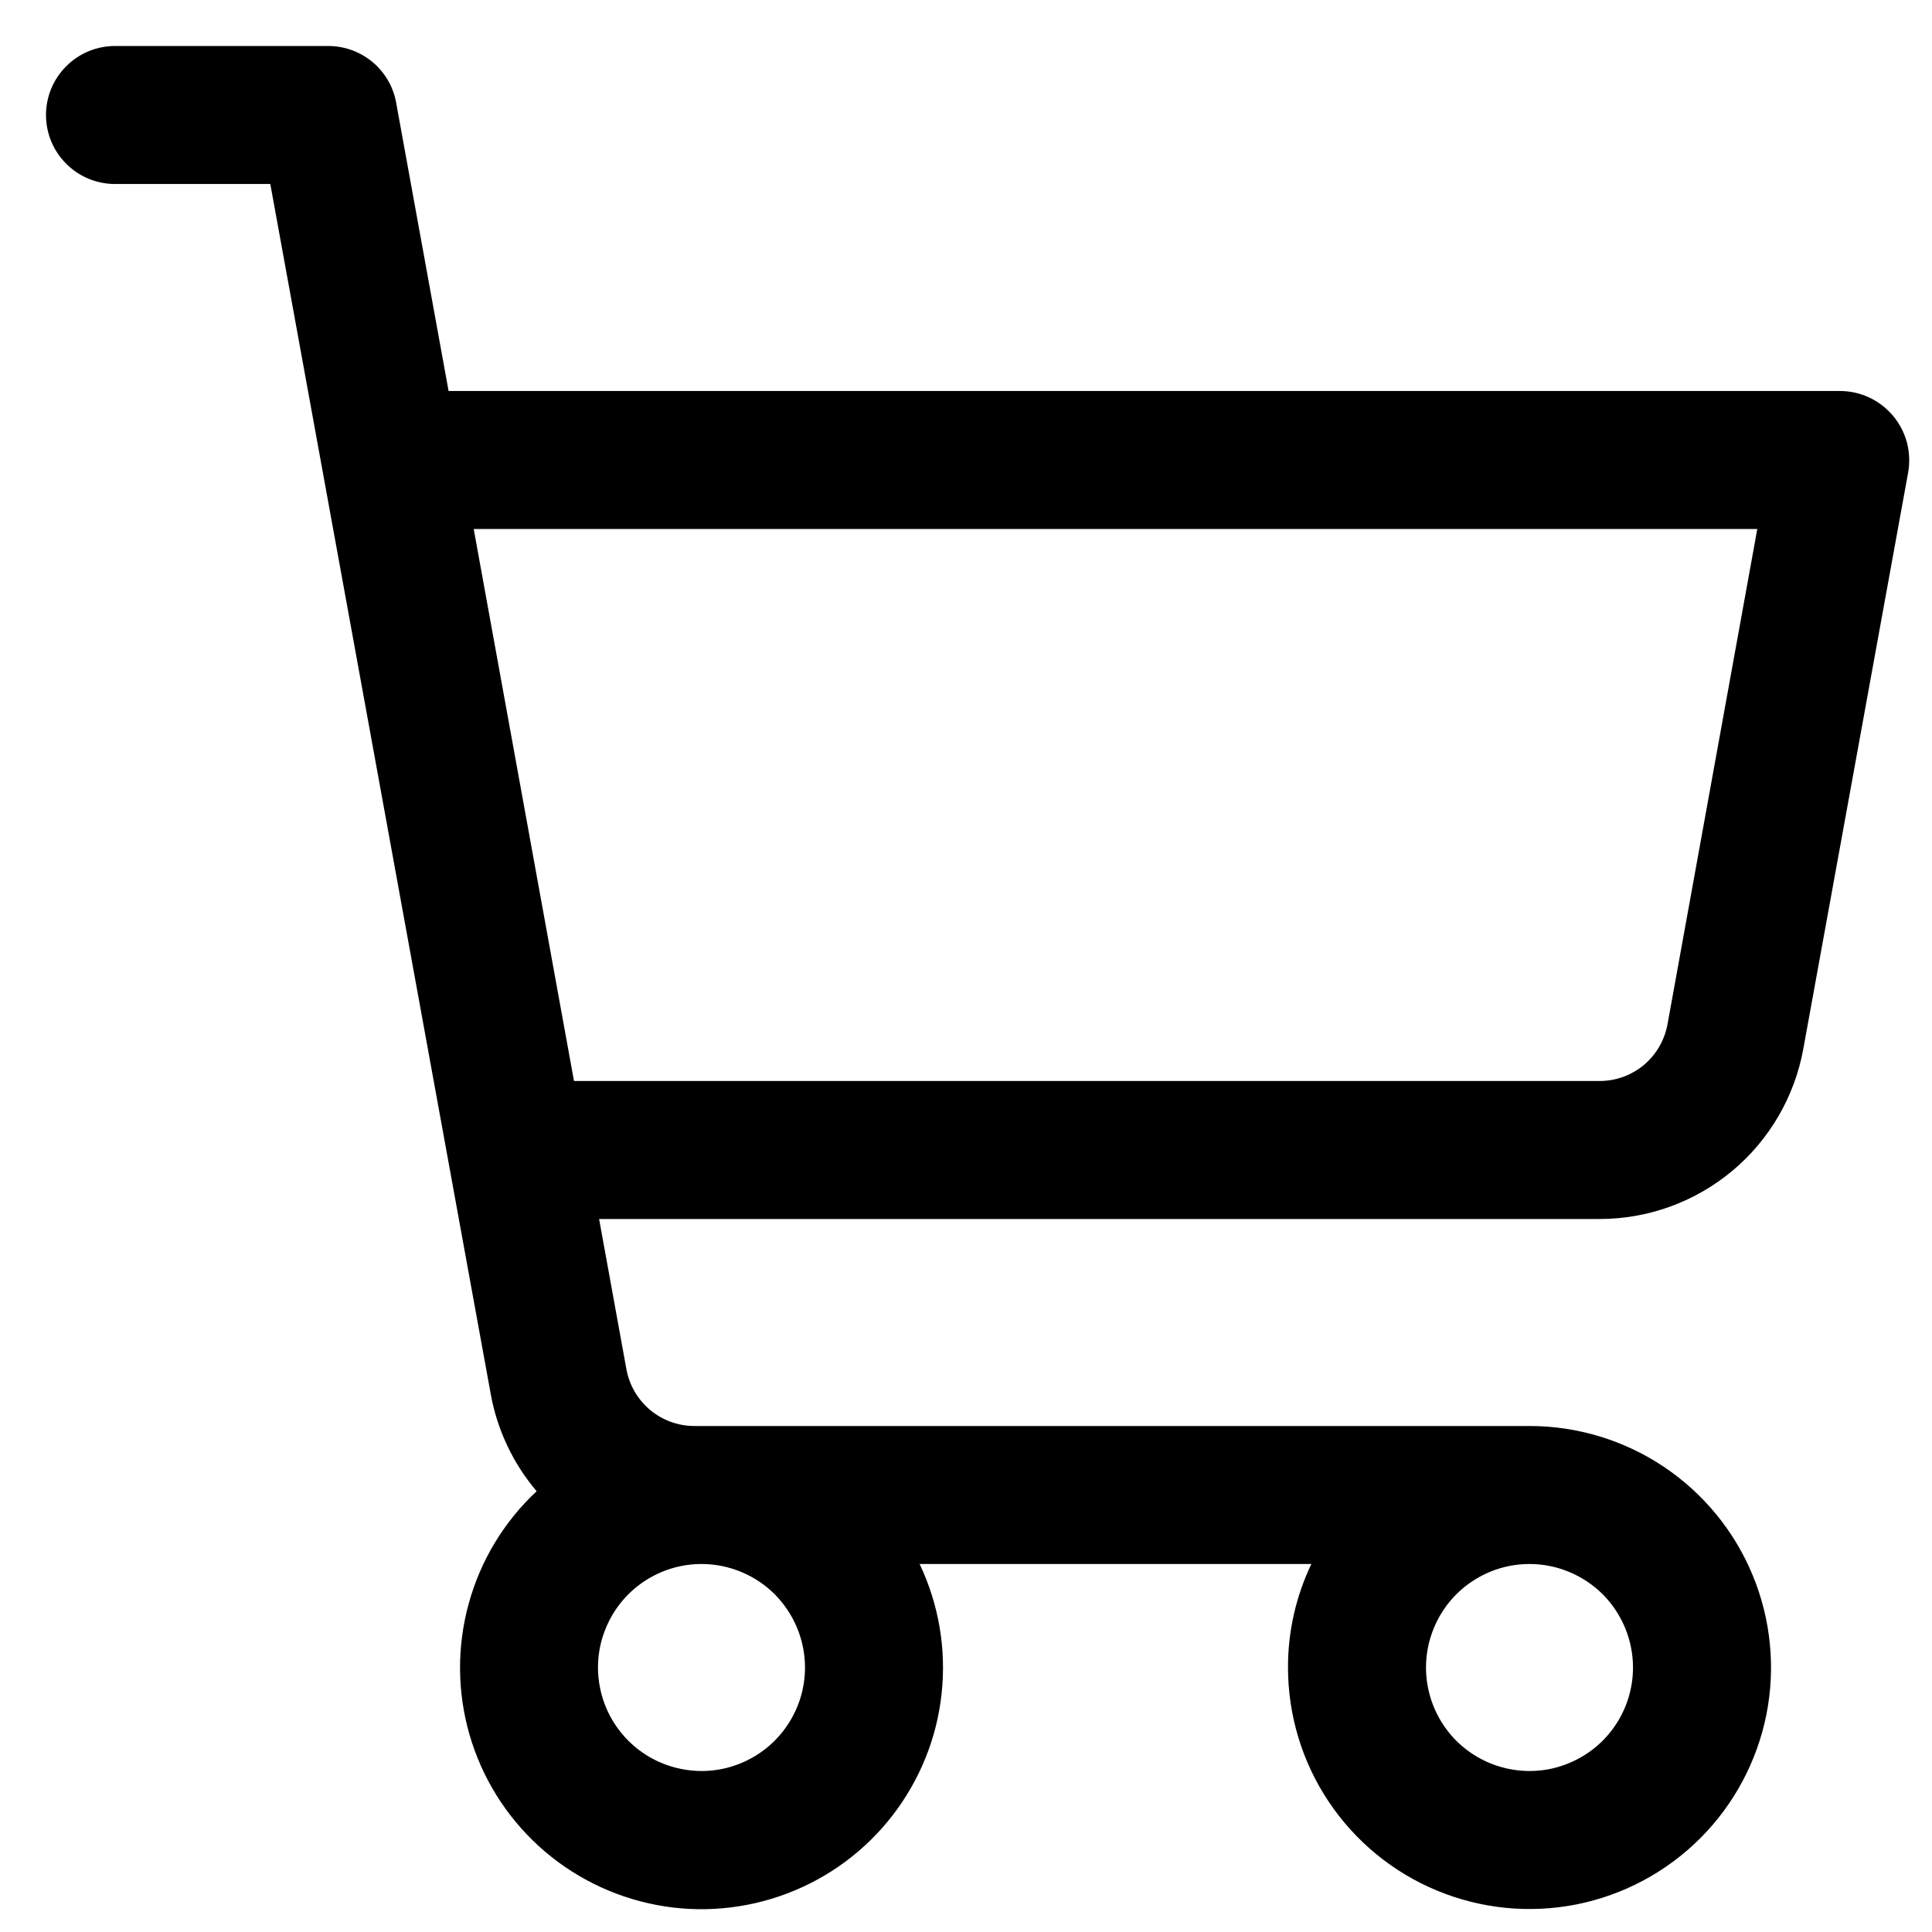 <svg width="21" height="21" viewBox="0 0 21 21" fill="none" xmlns="http://www.w3.org/2000/svg">
<path d="M20.576 4.519C20.505 4.435 20.417 4.367 20.318 4.321C20.218 4.274 20.11 4.25 20 4.25H4.876L4.306 1.116C4.275 0.943 4.184 0.787 4.049 0.674C3.914 0.562 3.744 0.5 3.568 0.5H1.25C1.051 0.5 0.86 0.579 0.72 0.72C0.579 0.86 0.5 1.051 0.5 1.25C0.5 1.449 0.579 1.64 0.72 1.78C0.86 1.921 1.051 2 1.25 2H2.938L5.334 15.152C5.404 15.542 5.577 15.907 5.833 16.209C5.479 16.54 5.223 16.962 5.095 17.43C4.966 17.897 4.969 18.391 5.104 18.857C5.239 19.323 5.5 19.742 5.858 20.068C6.217 20.395 6.659 20.615 7.135 20.706C7.611 20.797 8.103 20.753 8.557 20.581C9.01 20.409 9.407 20.115 9.703 19.731C9.999 19.347 10.184 18.889 10.235 18.407C10.287 17.925 10.204 17.438 9.996 17H14.254C14.086 17.351 13.999 17.736 14 18.125C14 18.644 14.154 19.152 14.442 19.583C14.731 20.015 15.141 20.352 15.62 20.55C16.1 20.749 16.628 20.801 17.137 20.7C17.646 20.598 18.114 20.348 18.481 19.981C18.848 19.614 19.098 19.146 19.2 18.637C19.301 18.128 19.249 17.6 19.05 17.12C18.852 16.641 18.515 16.231 18.083 15.942C17.652 15.654 17.144 15.5 16.625 15.5H7.547C7.372 15.5 7.201 15.438 7.067 15.326C6.932 15.213 6.841 15.057 6.809 14.884L6.512 13.25H17.387C17.914 13.25 18.424 13.065 18.829 12.727C19.233 12.39 19.506 11.921 19.601 11.402L20.741 5.134C20.76 5.026 20.755 4.914 20.727 4.808C20.698 4.702 20.647 4.603 20.576 4.519ZM8.75 18.125C8.75 18.348 8.684 18.565 8.56 18.75C8.437 18.935 8.261 19.079 8.056 19.164C7.85 19.25 7.624 19.272 7.406 19.228C7.187 19.185 6.987 19.078 6.83 18.921C6.672 18.763 6.565 18.563 6.522 18.345C6.478 18.126 6.5 17.9 6.586 17.695C6.671 17.489 6.815 17.313 7 17.19C7.185 17.066 7.402 17 7.625 17C7.923 17 8.21 17.119 8.421 17.329C8.631 17.541 8.75 17.827 8.75 18.125ZM17.75 18.125C17.75 18.348 17.684 18.565 17.56 18.75C17.437 18.935 17.261 19.079 17.055 19.164C16.85 19.25 16.624 19.272 16.405 19.228C16.187 19.185 15.987 19.078 15.829 18.921C15.672 18.763 15.565 18.563 15.522 18.345C15.478 18.126 15.501 17.9 15.586 17.695C15.671 17.489 15.815 17.313 16 17.19C16.185 17.066 16.402 17 16.625 17C16.923 17 17.209 17.119 17.421 17.329C17.631 17.541 17.75 17.827 17.75 18.125ZM18.125 11.134C18.093 11.307 18.002 11.464 17.867 11.577C17.731 11.689 17.561 11.751 17.384 11.75H6.239L5.149 5.75H19.101L18.125 11.134Z" fill="black"/>
</svg>
